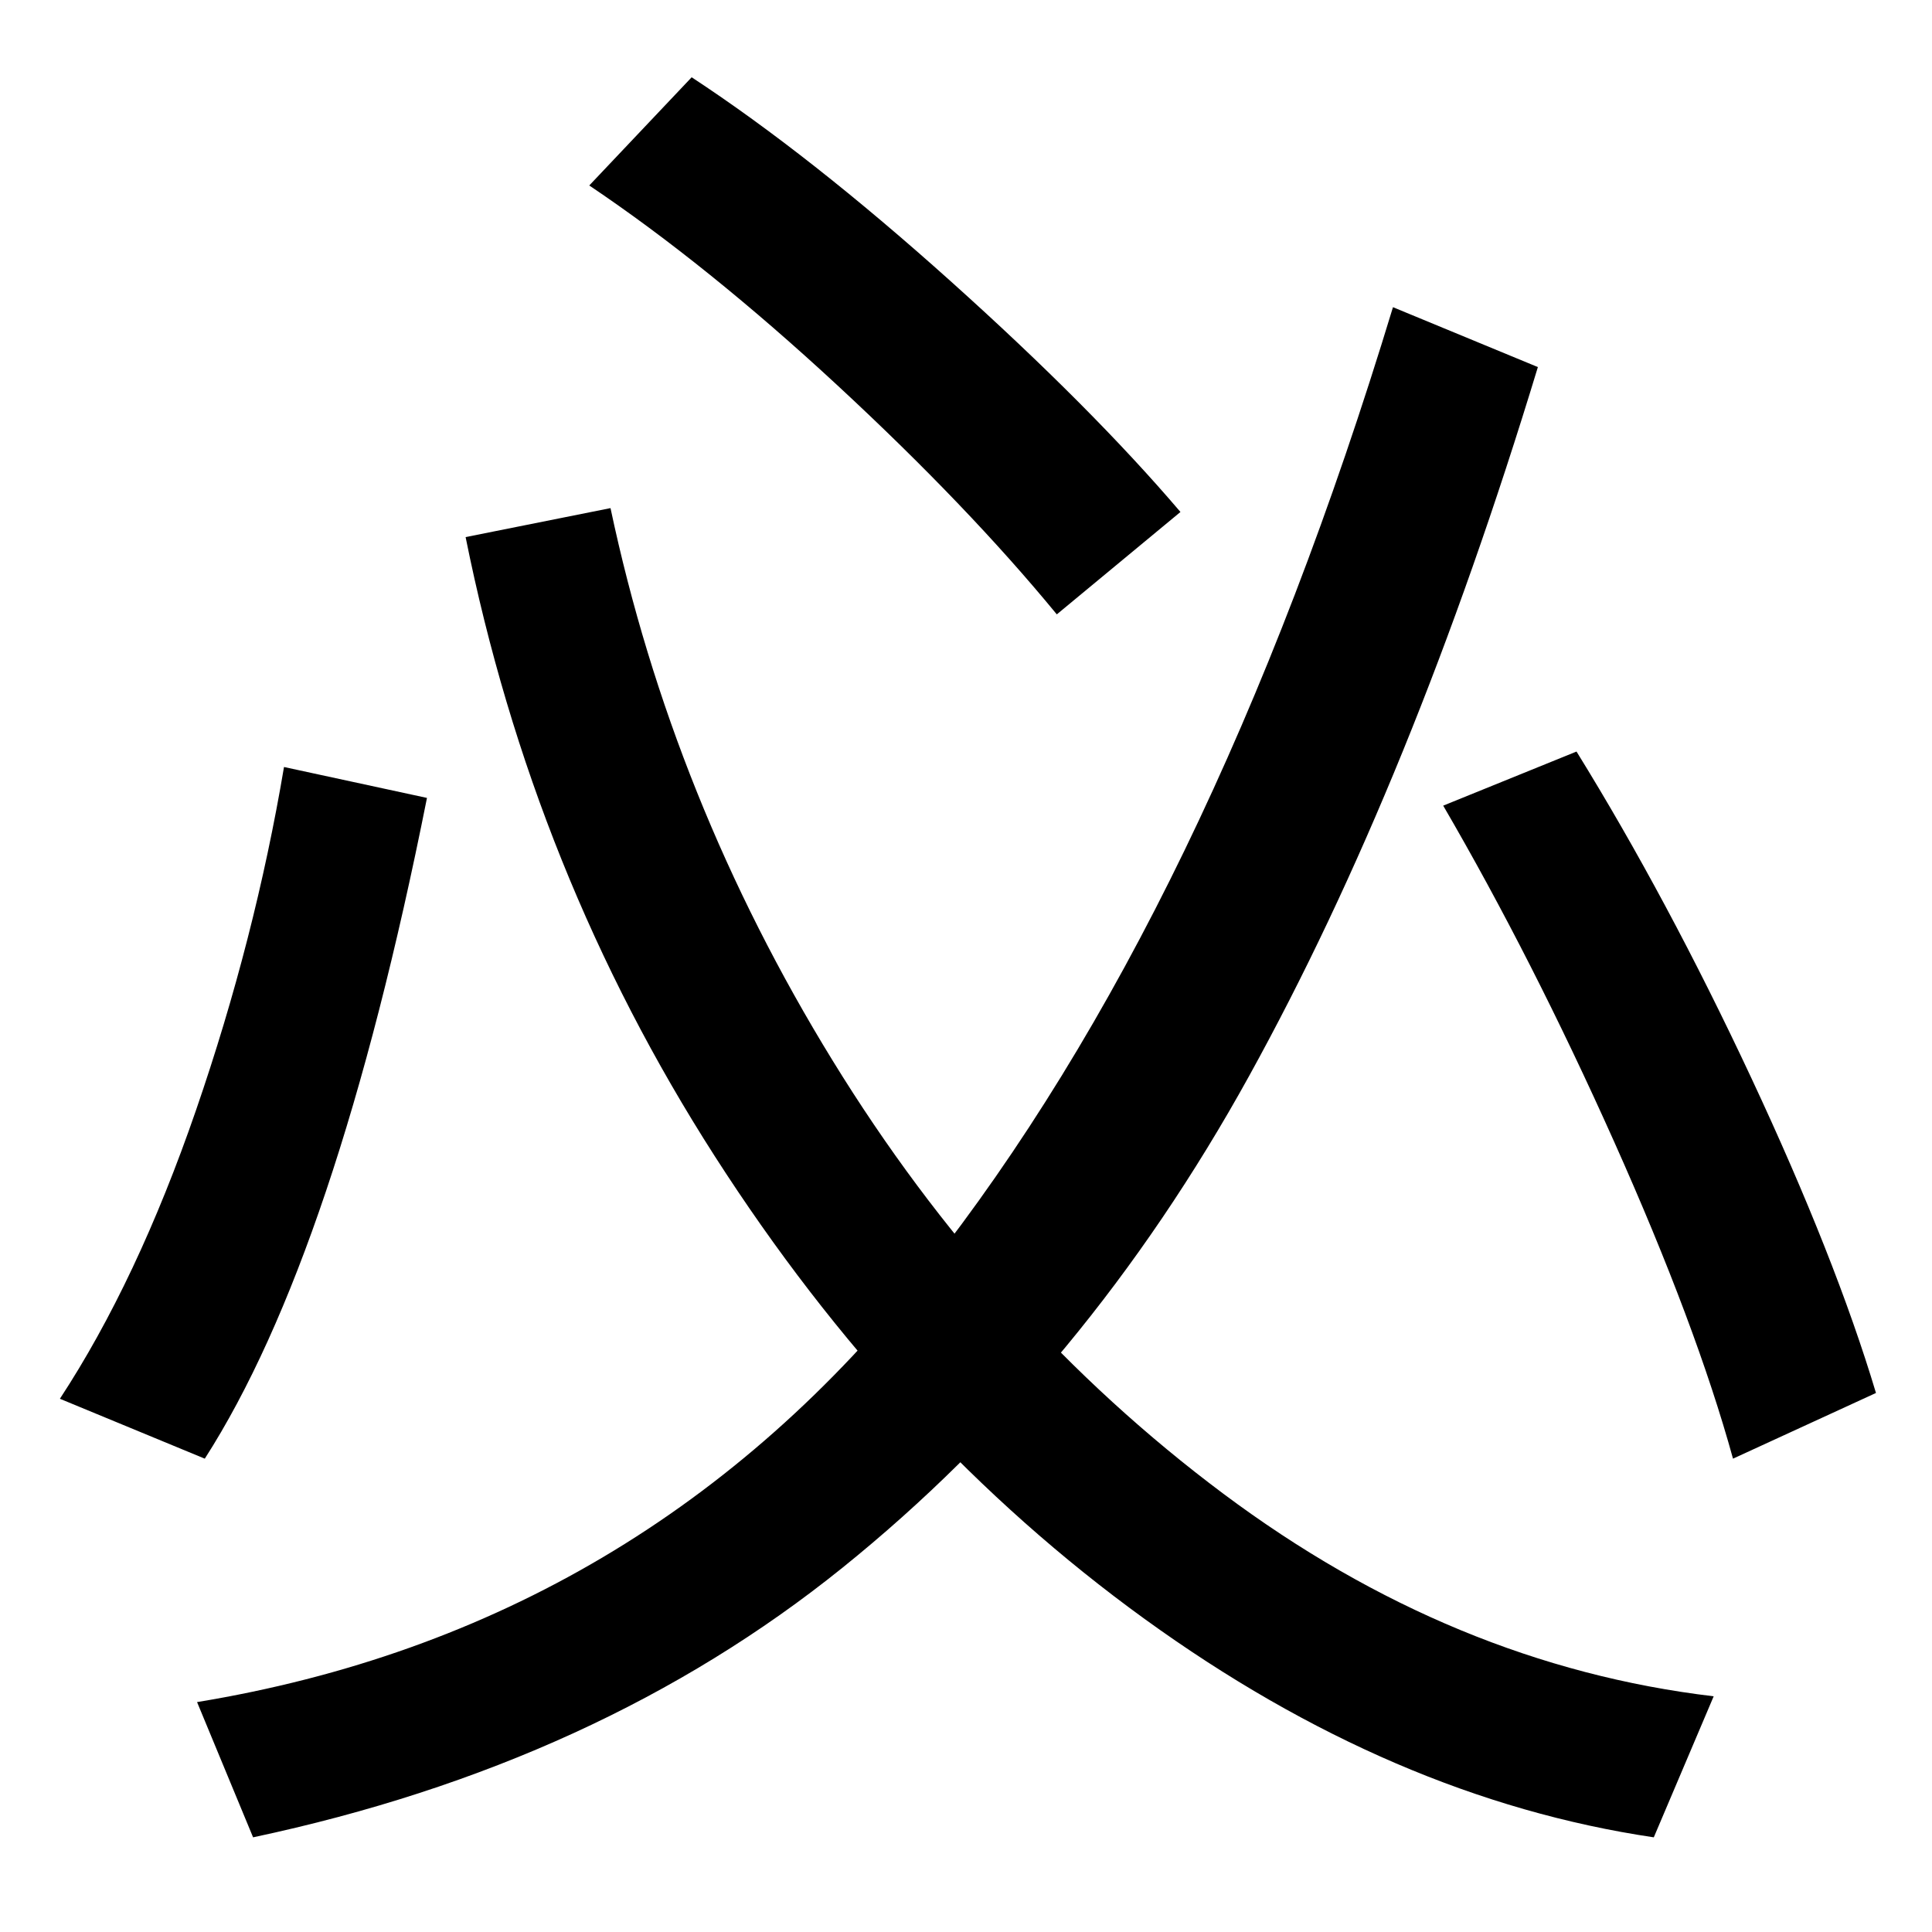<svg xmlns="http://www.w3.org/2000/svg" width="1000" height="1000"><path d="M131 -71Q310 -33 436.0 68.5Q562 170 646.5 323.0Q731 476 796 690L721 721Q626 408 479.5 222.5Q333 37 102 -1ZM106 125Q174 231 221 467L147 483Q132 394 101.5 305.5Q71 217 31 156ZM887 2Q752 18 633.0 107.0Q514 196 431.0 331.0Q348 466 316 617L241 602Q276 428 370.0 281.5Q464 135 592.5 42.0Q721 -51 856 -71ZM611 615Q565 669 492.0 734.5Q419 800 358 840L305 784Q366 743 433.5 680.5Q501 618 547 562ZM971 159Q950 229 906.5 322.0Q863 415 816 491L747 463Q793 384 835.5 289.0Q878 194 897 125Z" transform="translate(0, 880) scale(1,-1)" /></svg>